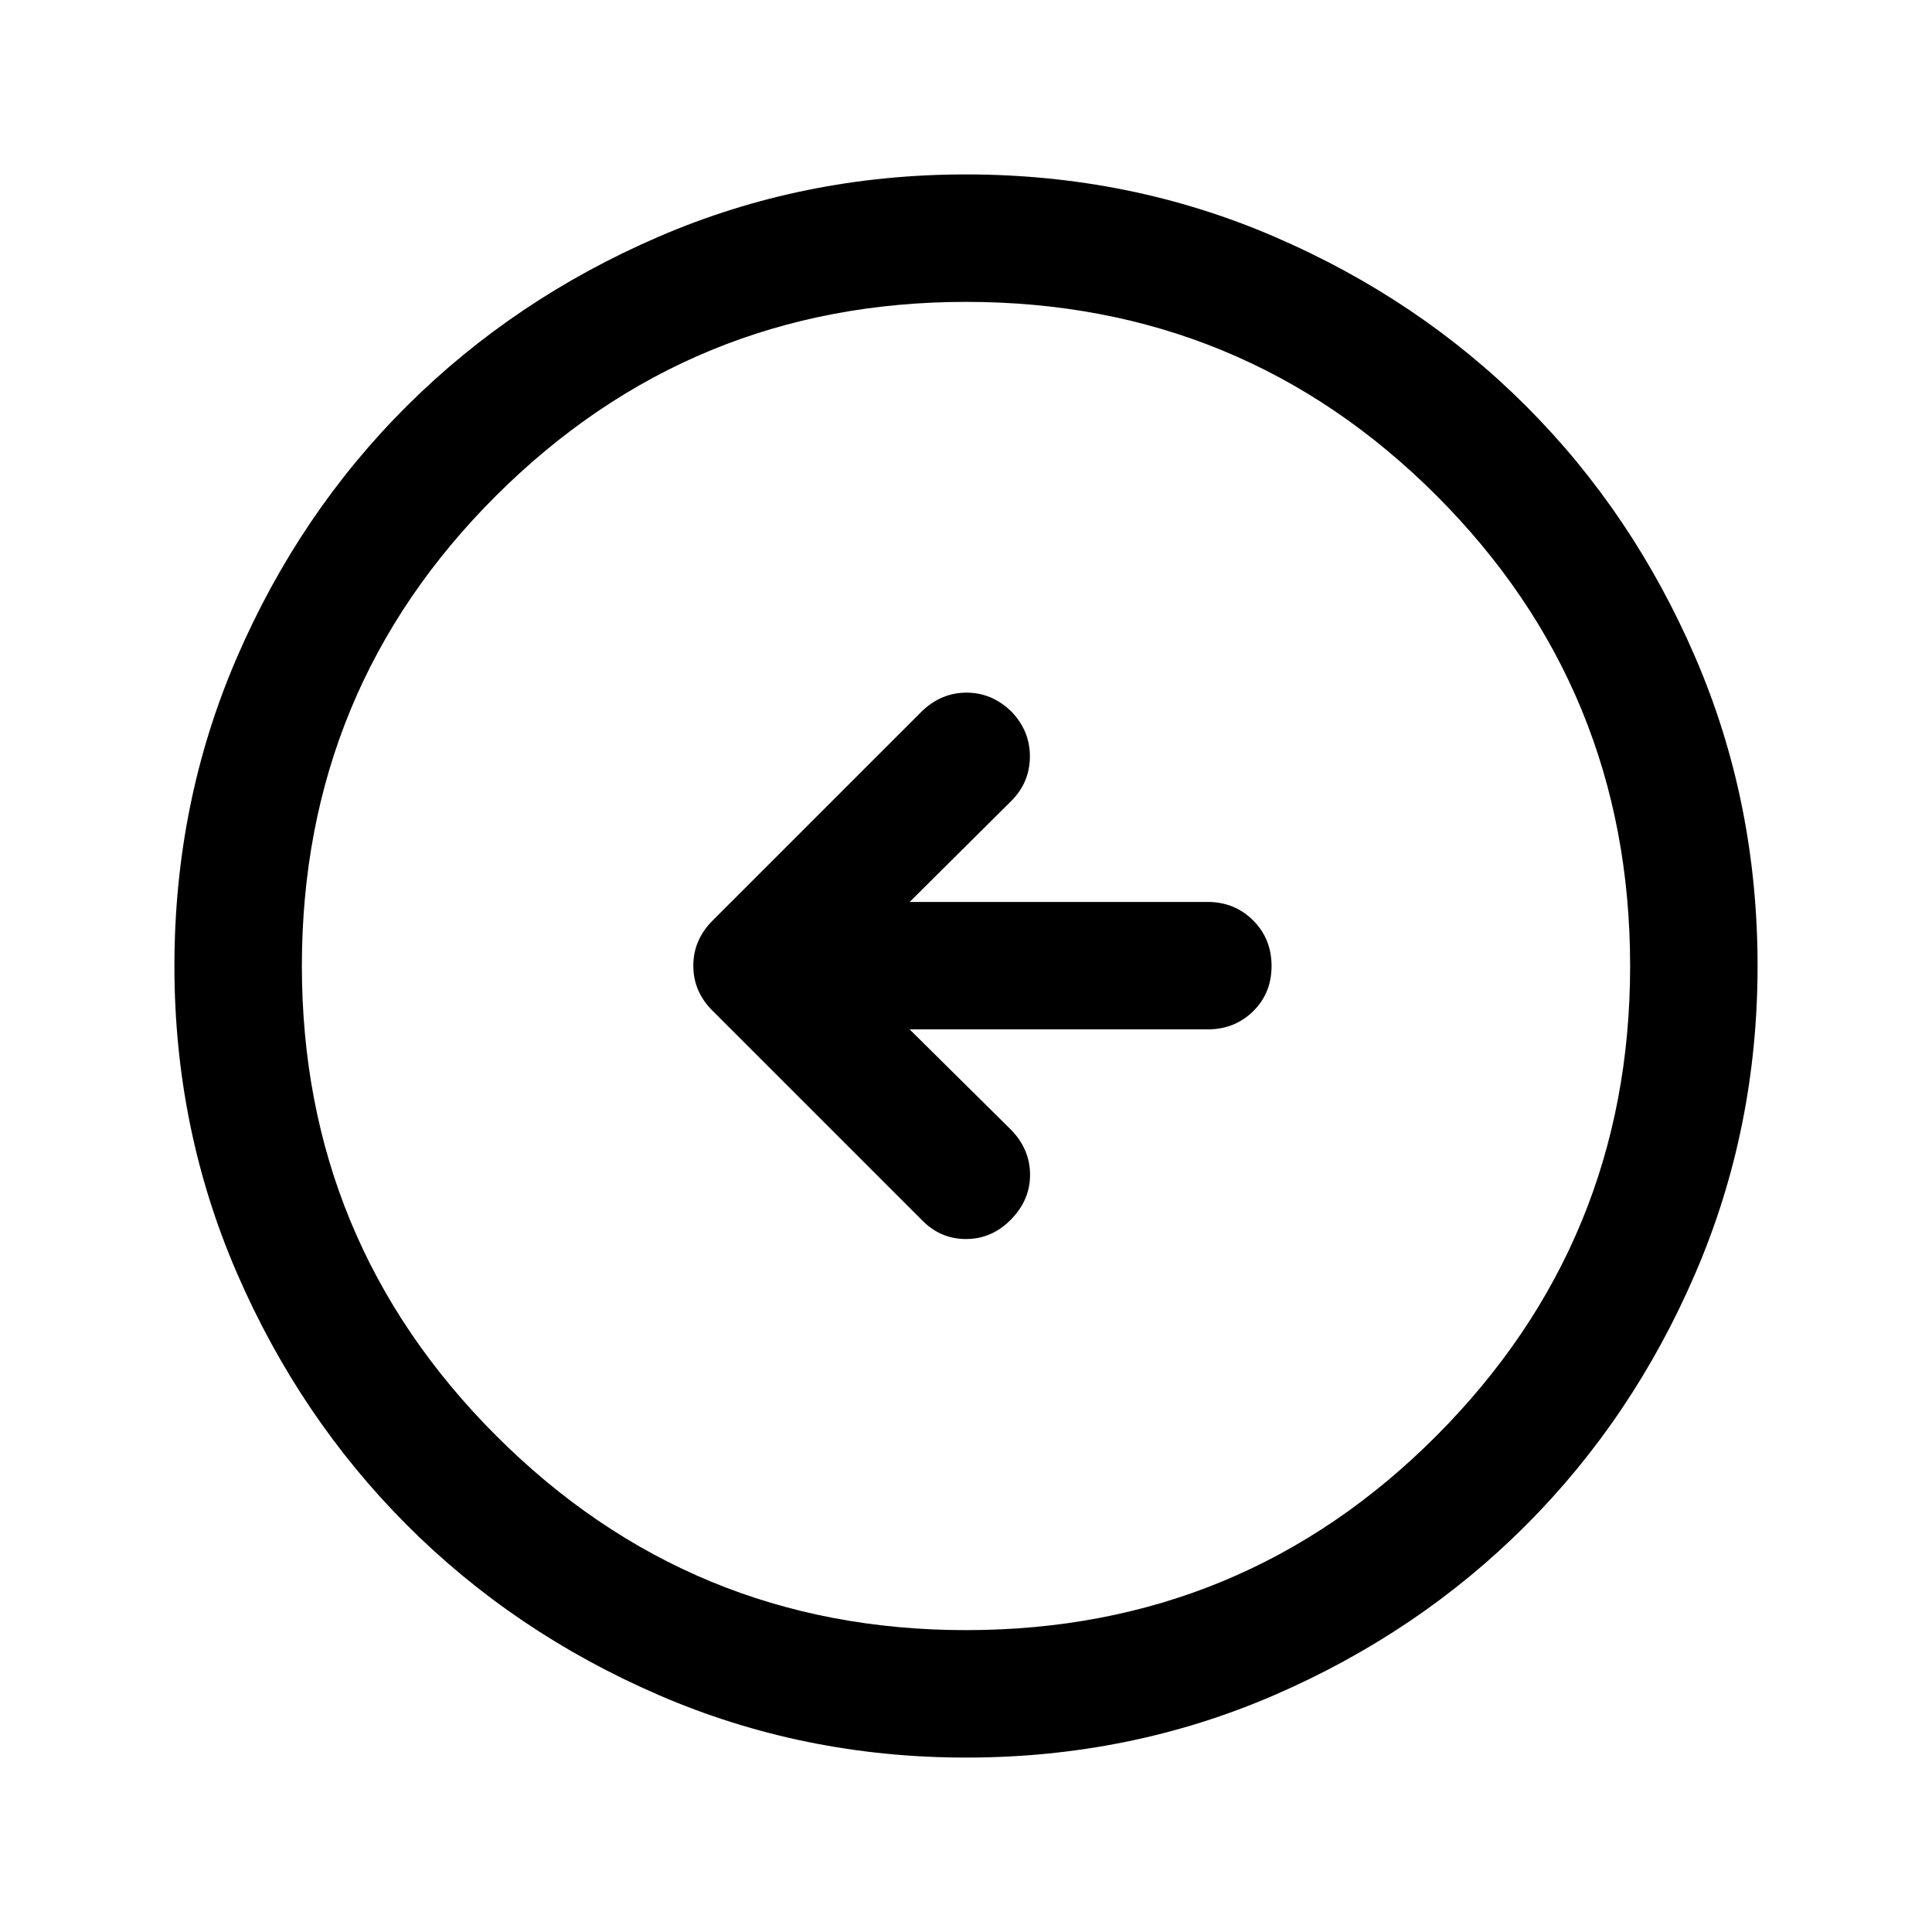 <svg xmlns="http://www.w3.org/2000/svg" height="40" viewBox="0 -960 960 960" width="40"><path d="M452-448.5h148q13.5 0 22.67-9 9.16-9 9.16-22.5t-9.16-22.67q-9.17-9.16-22.67-9.16H452L502.5-562q9.17-9.17 9.25-22 .08-12.83-9.25-22.5-9.67-9.33-22.25-9.33T458-606.5l-104 104q-9.5 9.59-9.5 22.38t9.5 22.29l104 104q9.17 9.5 22 9.5t22.33-9.67q9.5-9.67 9.5-22.25t-9.33-22.25l-50.5-50Zm28.04 361.83q-80.95 0-152.77-31.09-71.83-31.1-125.13-84.5-53.31-53.41-84.39-125.12-31.08-71.71-31.08-152.58 0-81.61 31.09-153.44 31.1-71.82 84.5-124.96 53.41-53.14 125.12-84.06 71.71-30.91 152.58-30.91 81.61 0 153.44 31.01 71.83 31 124.97 84.16Q811.5-705 842.42-633.29q30.91 71.71 30.91 153.25 0 80.95-30.93 152.77-30.93 71.83-84.16 125.13-53.24 53.31-124.95 84.39-71.71 31.08-153.25 31.08Zm-.06-63.33q137.52 0 233.77-96.56T810-479.98q0-137.52-96.23-233.77T480.02-810q-136.85 0-233.44 96.23Q150-617.54 150-480.02q0 136.85 96.56 233.44Q343.12-150 479.98-150Zm.02-330Z"/></svg>